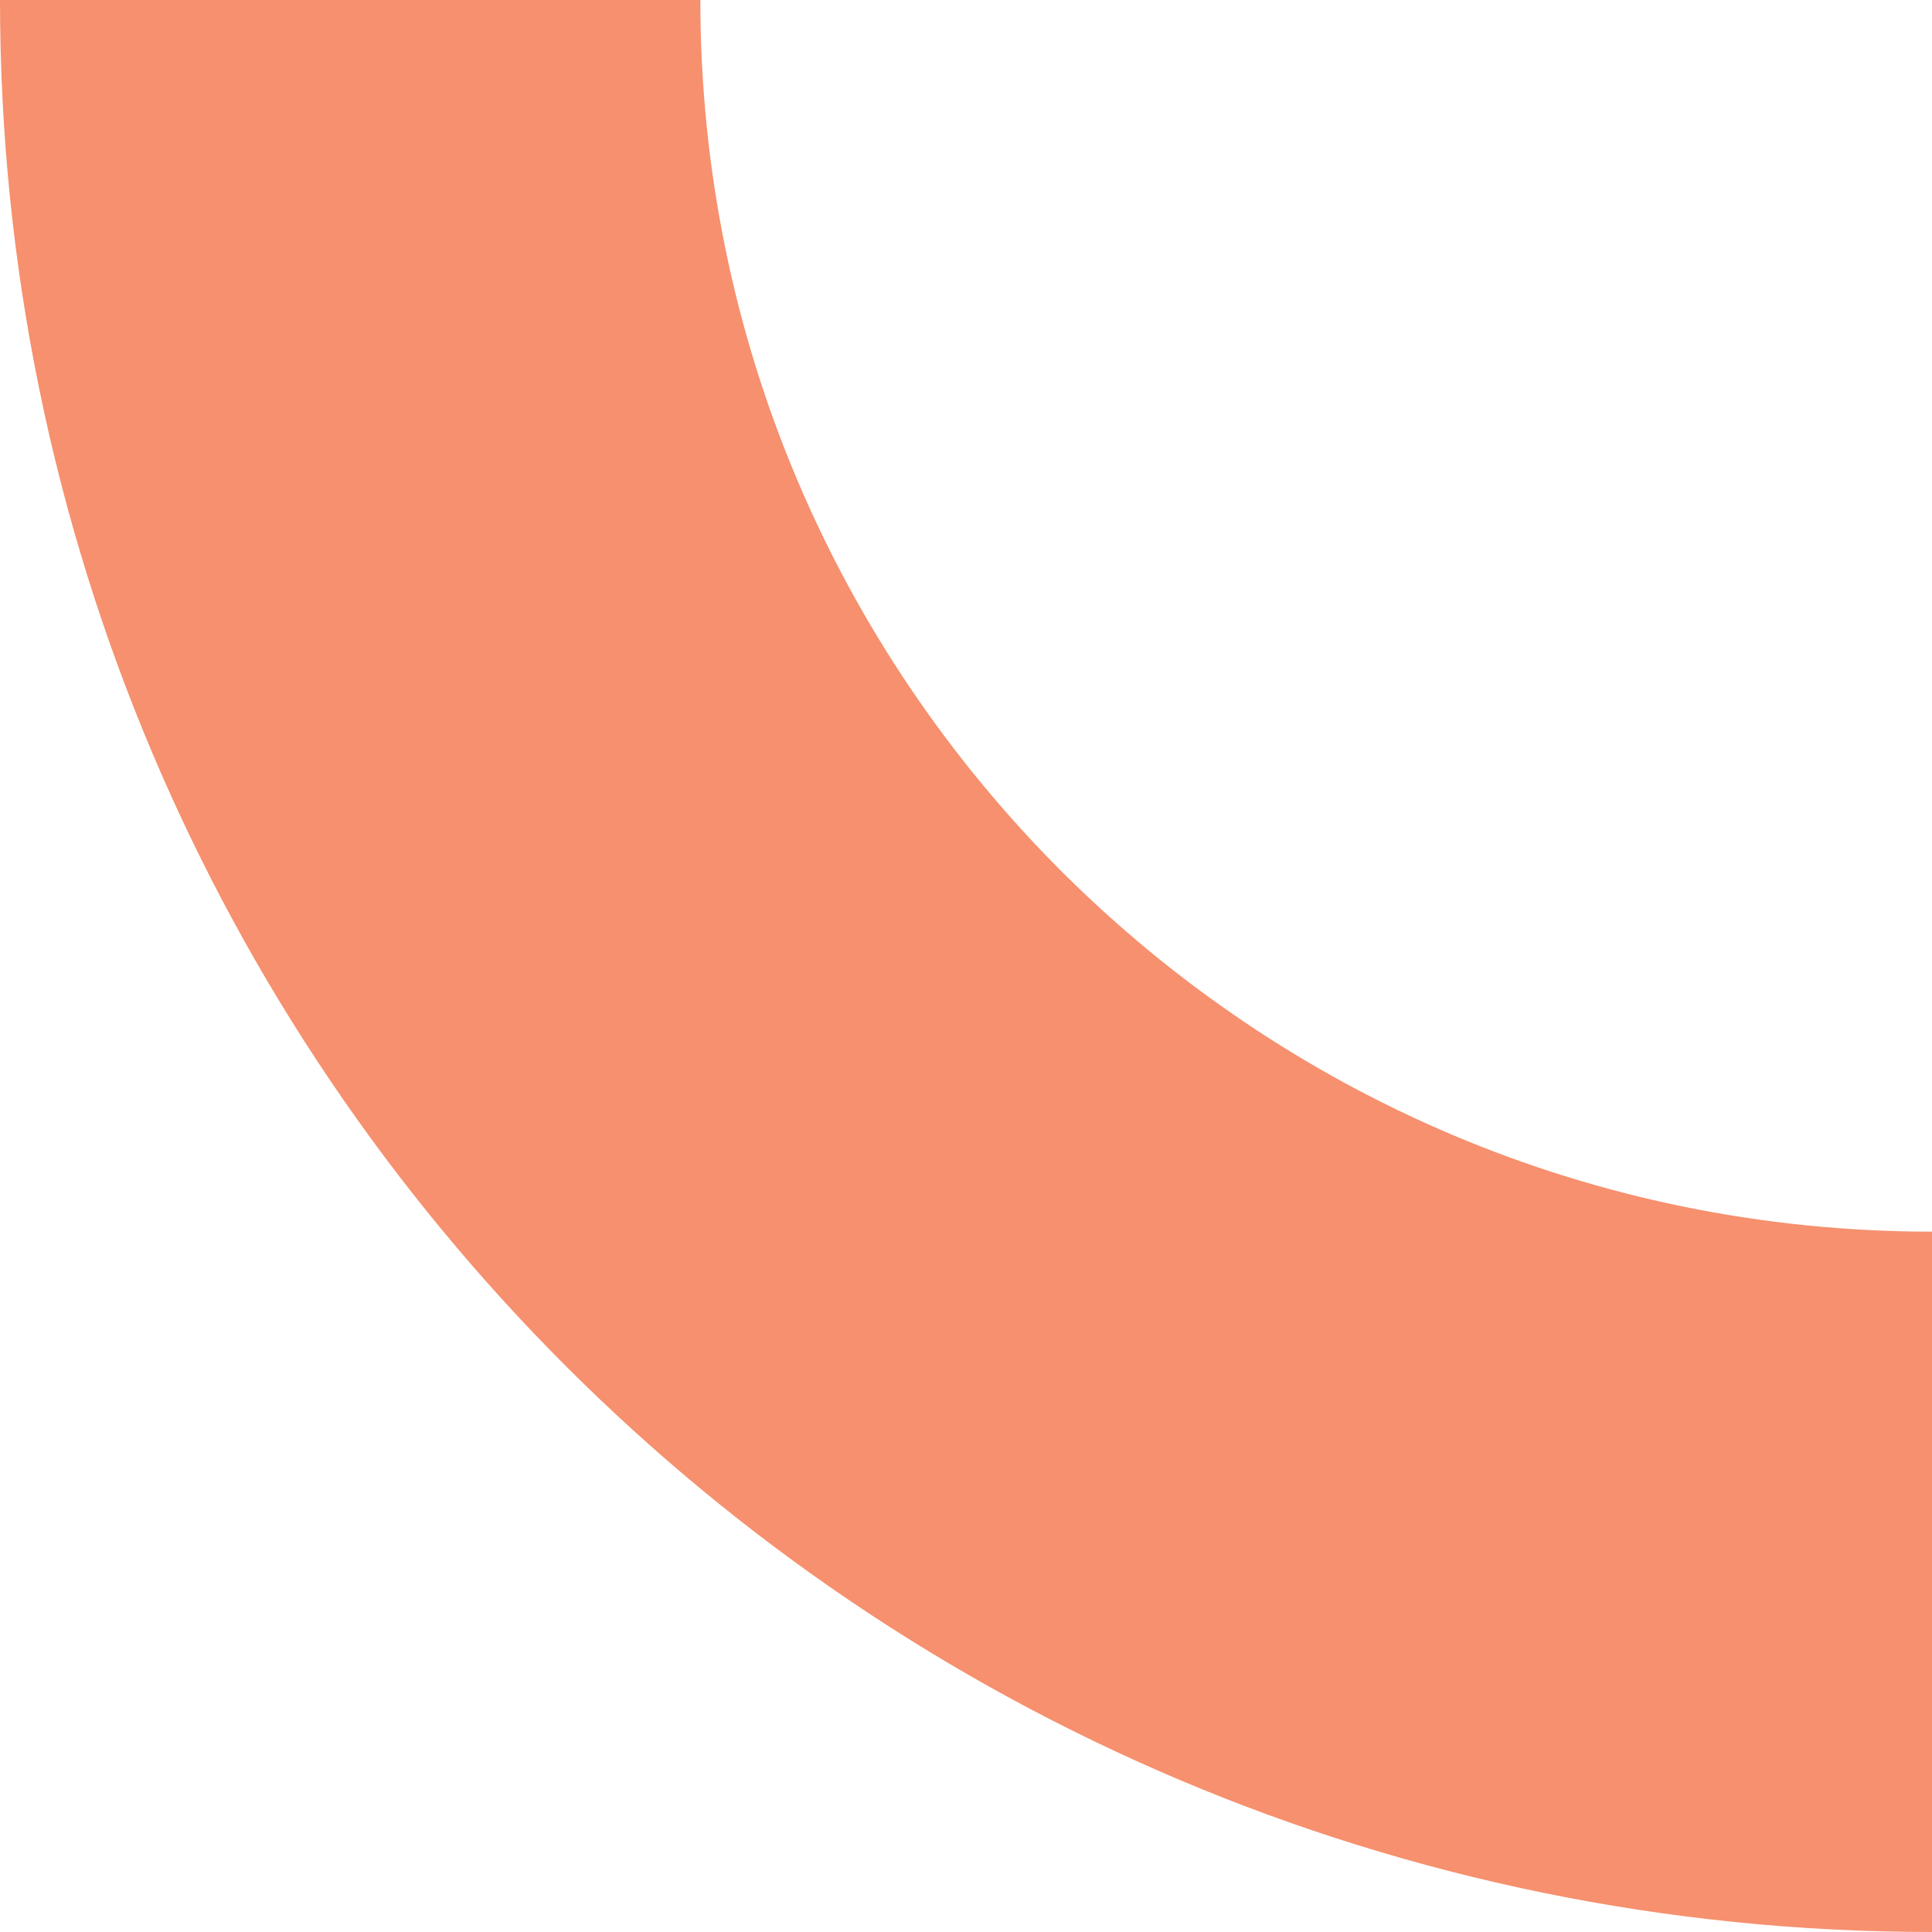 <svg width="160" height="160" viewBox="0 0 160 160" fill="none" xmlns="http://www.w3.org/2000/svg">
<path id="Ellipse 5" d="M160 131C87.651 131 29 72.349 29 -2.55994e-05" stroke="#F6906E" stroke-width="58"/>
</svg>
